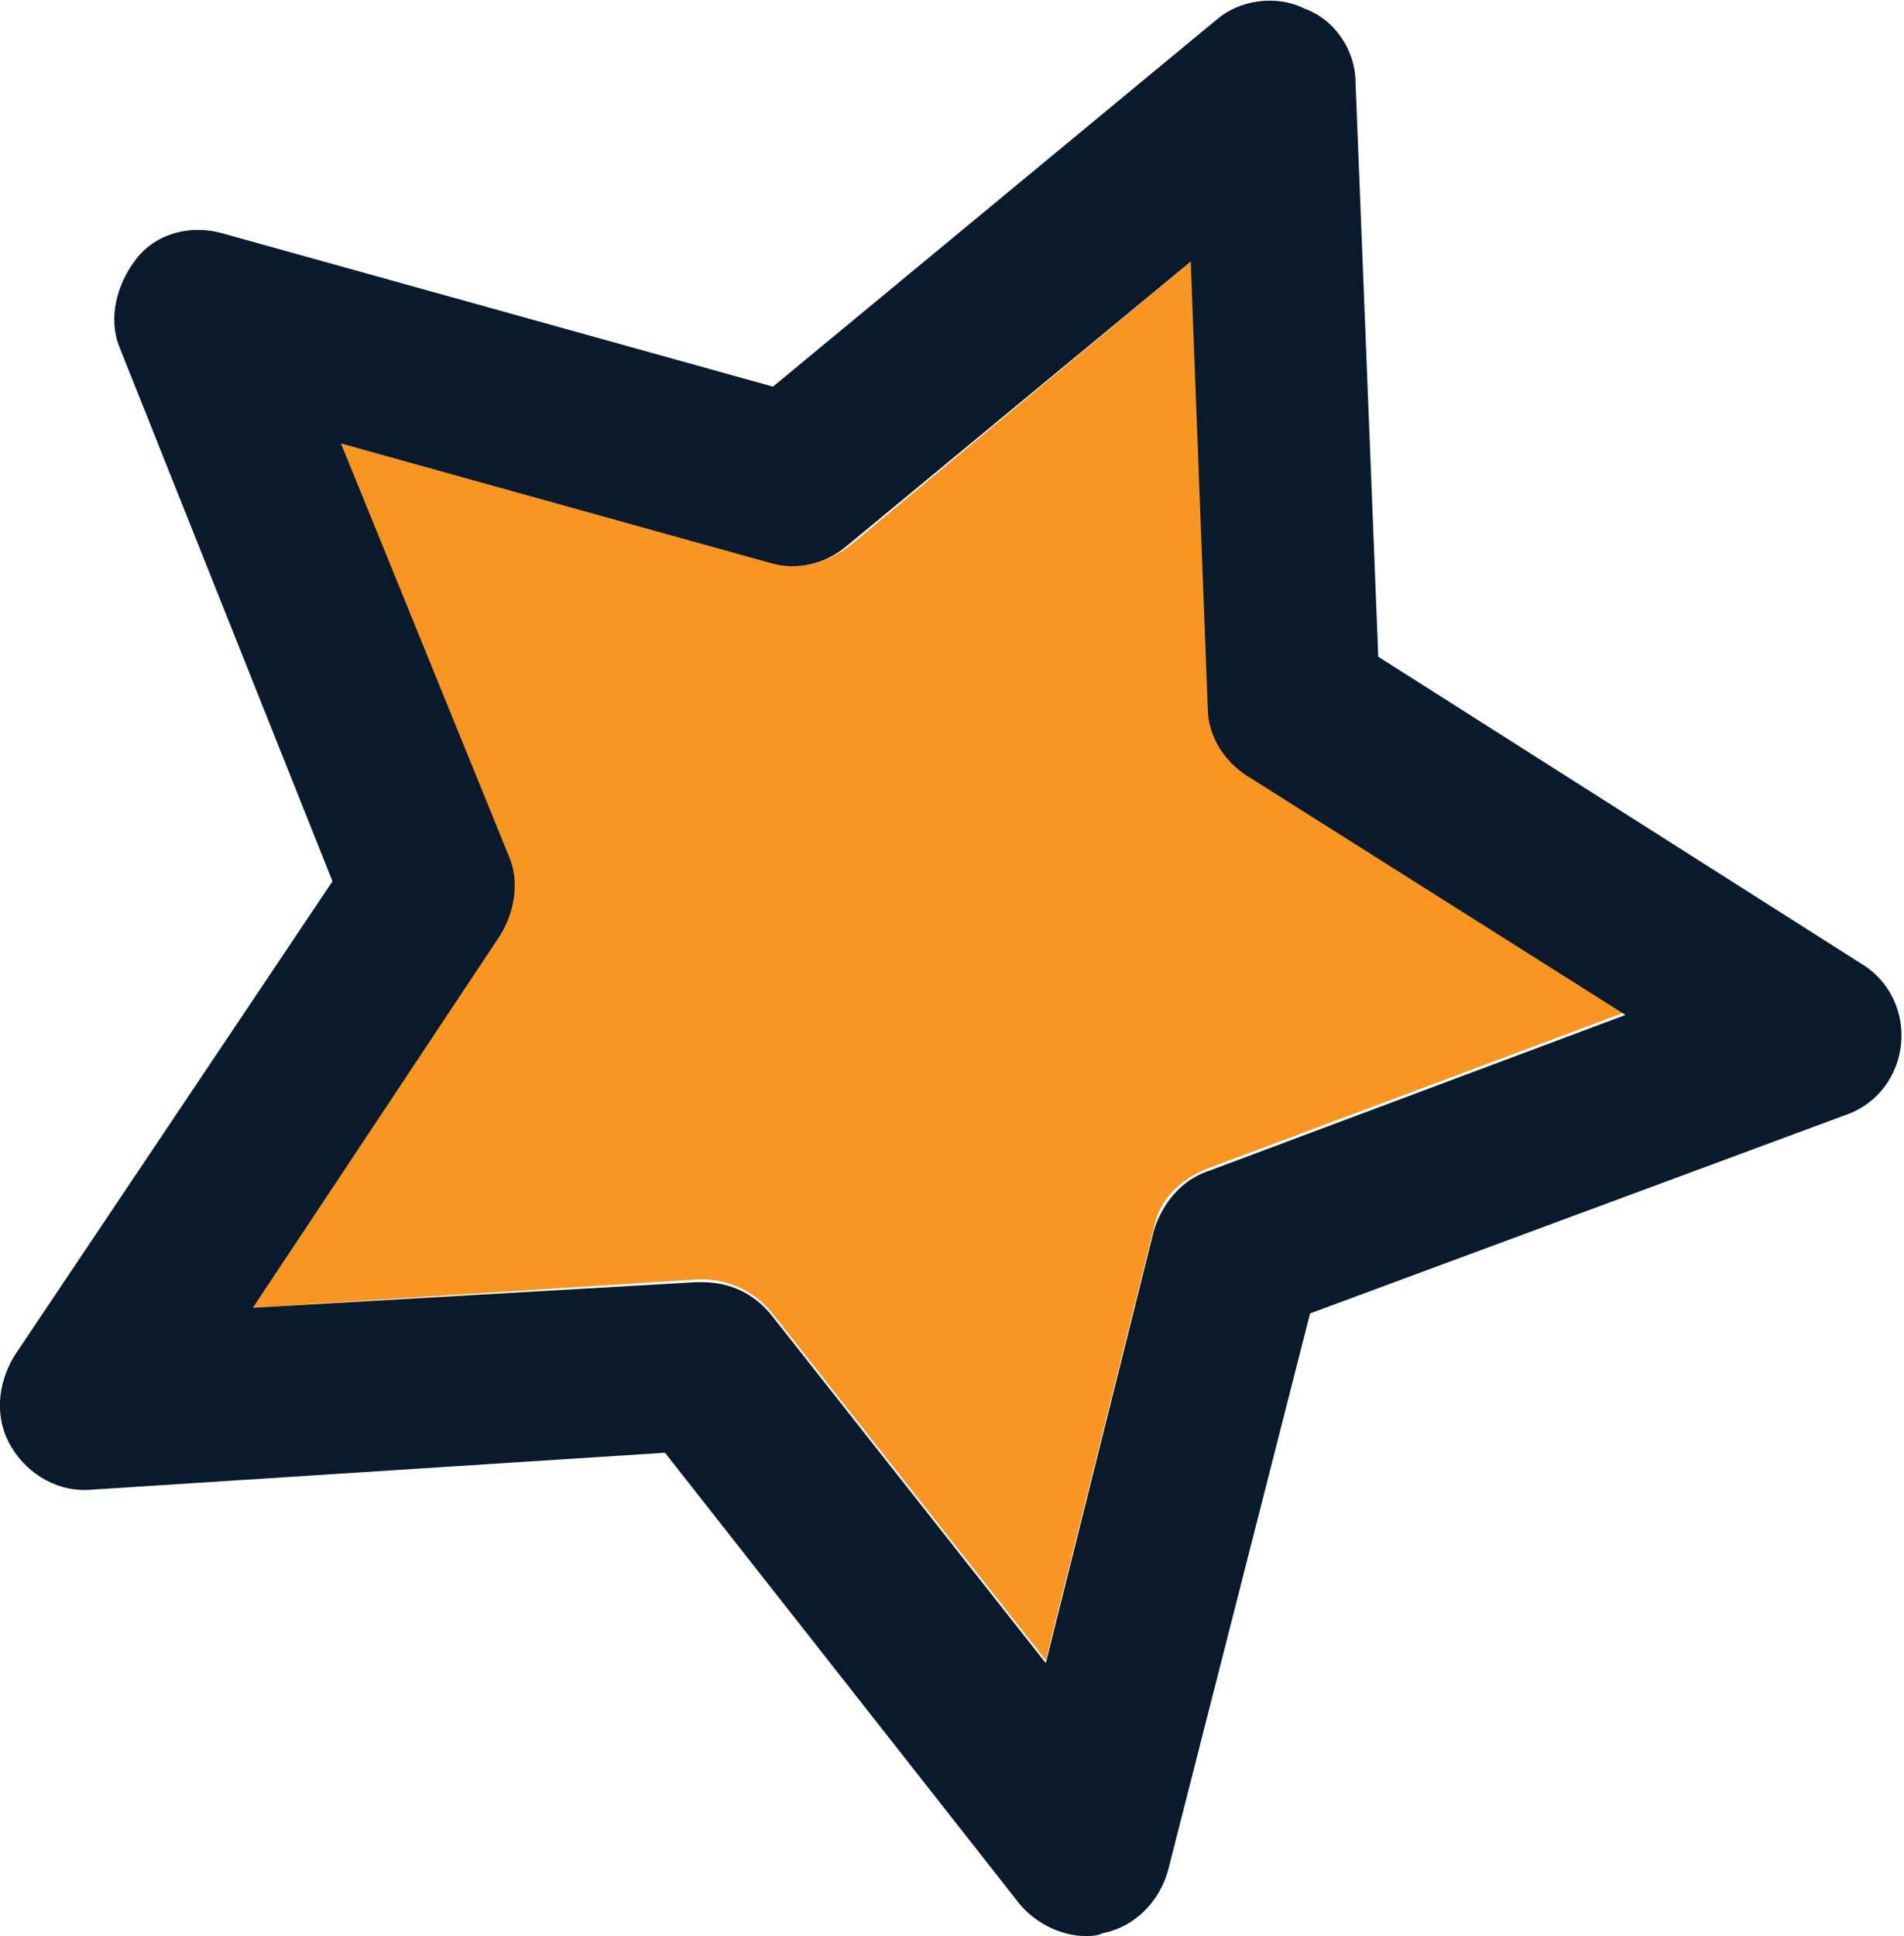 <?xml version="1.0" encoding="utf-8"?>
<!-- Generator: Adobe Illustrator 26.5.0, SVG Export Plug-In . SVG Version: 6.00 Build 0)  -->
<svg version="1.1" id="Layer_1" xmlns="http://www.w3.org/2000/svg" xmlns:xlink="http://www.w3.org/1999/xlink" x="0px" y="0px"
	 viewBox="0 0 67 68.1" style="enable-background:new 0 0 67 68.1;" xml:space="preserve">
<style type="text/css">
	.st0{fill:#F89621;}
	.st1{fill:#081A2B;}
</style>
<path class="st0" d="M24.7,45c0.9,0,1.8,0.4,2.4,1.1l9.7,12.3l3.8-15.2c0.2-1,0.9-1.7,1.9-2.1l14.7-5.5L44,27.3
	c-0.8-0.5-1.4-1.4-1.4-2.4L41.9,9.2L29.9,19.2c-0.8,0.6-1.8,0.9-2.7,0.6L12,15.6l5.8,14.6c0.4,0.9,0.3,2-0.3,2.8L8.9,46l15.7-1
	C24.6,45,24.7,45,24.7,45z"/>
<path class="st1" d="M0.4,50.9c0.6,1,1.7,1.6,2.8,1.5l20.2-1.3l12.5,15.9c0.6,0.7,1.5,1.1,2.3,1.1c0.2,0,0.4,0,0.6-0.1
	c1.1-0.2,2-1.1,2.3-2.2l5-19.6l18.9-7c1.1-0.4,1.8-1.4,1.9-2.5c0.1-1.1-0.4-2.2-1.4-2.8L48.5,23.1L47.7,2.9c0-1.1-0.7-2.2-1.8-2.6
	c-1-0.5-2.3-0.3-3.1,0.4L27.2,13.6L7.8,8.2c-1.1-0.3-2.3,0-3,0.9s-1,2.1-0.6,3.1l7.5,18.8L0.5,47.7C-0.1,48.7-0.2,49.9,0.4,50.9z
	 M17.6,32.9c0.5-0.8,0.7-1.9,0.3-2.8L12,15.6l15.1,4.2c1,0.3,2,0,2.7-0.6L41.9,9.2l0.6,15.7c0,1,0.6,1.9,1.4,2.4l13.3,8.4l-14.7,5.5
	c-0.9,0.3-1.6,1.1-1.9,2.1l-3.8,15.2l-9.7-12.3c-0.6-0.7-1.4-1.1-2.4-1.1c-0.1,0-0.1,0-0.2,0L8.9,46C8.9,46,17.6,32.9,17.6,32.9z"/>
</svg>
